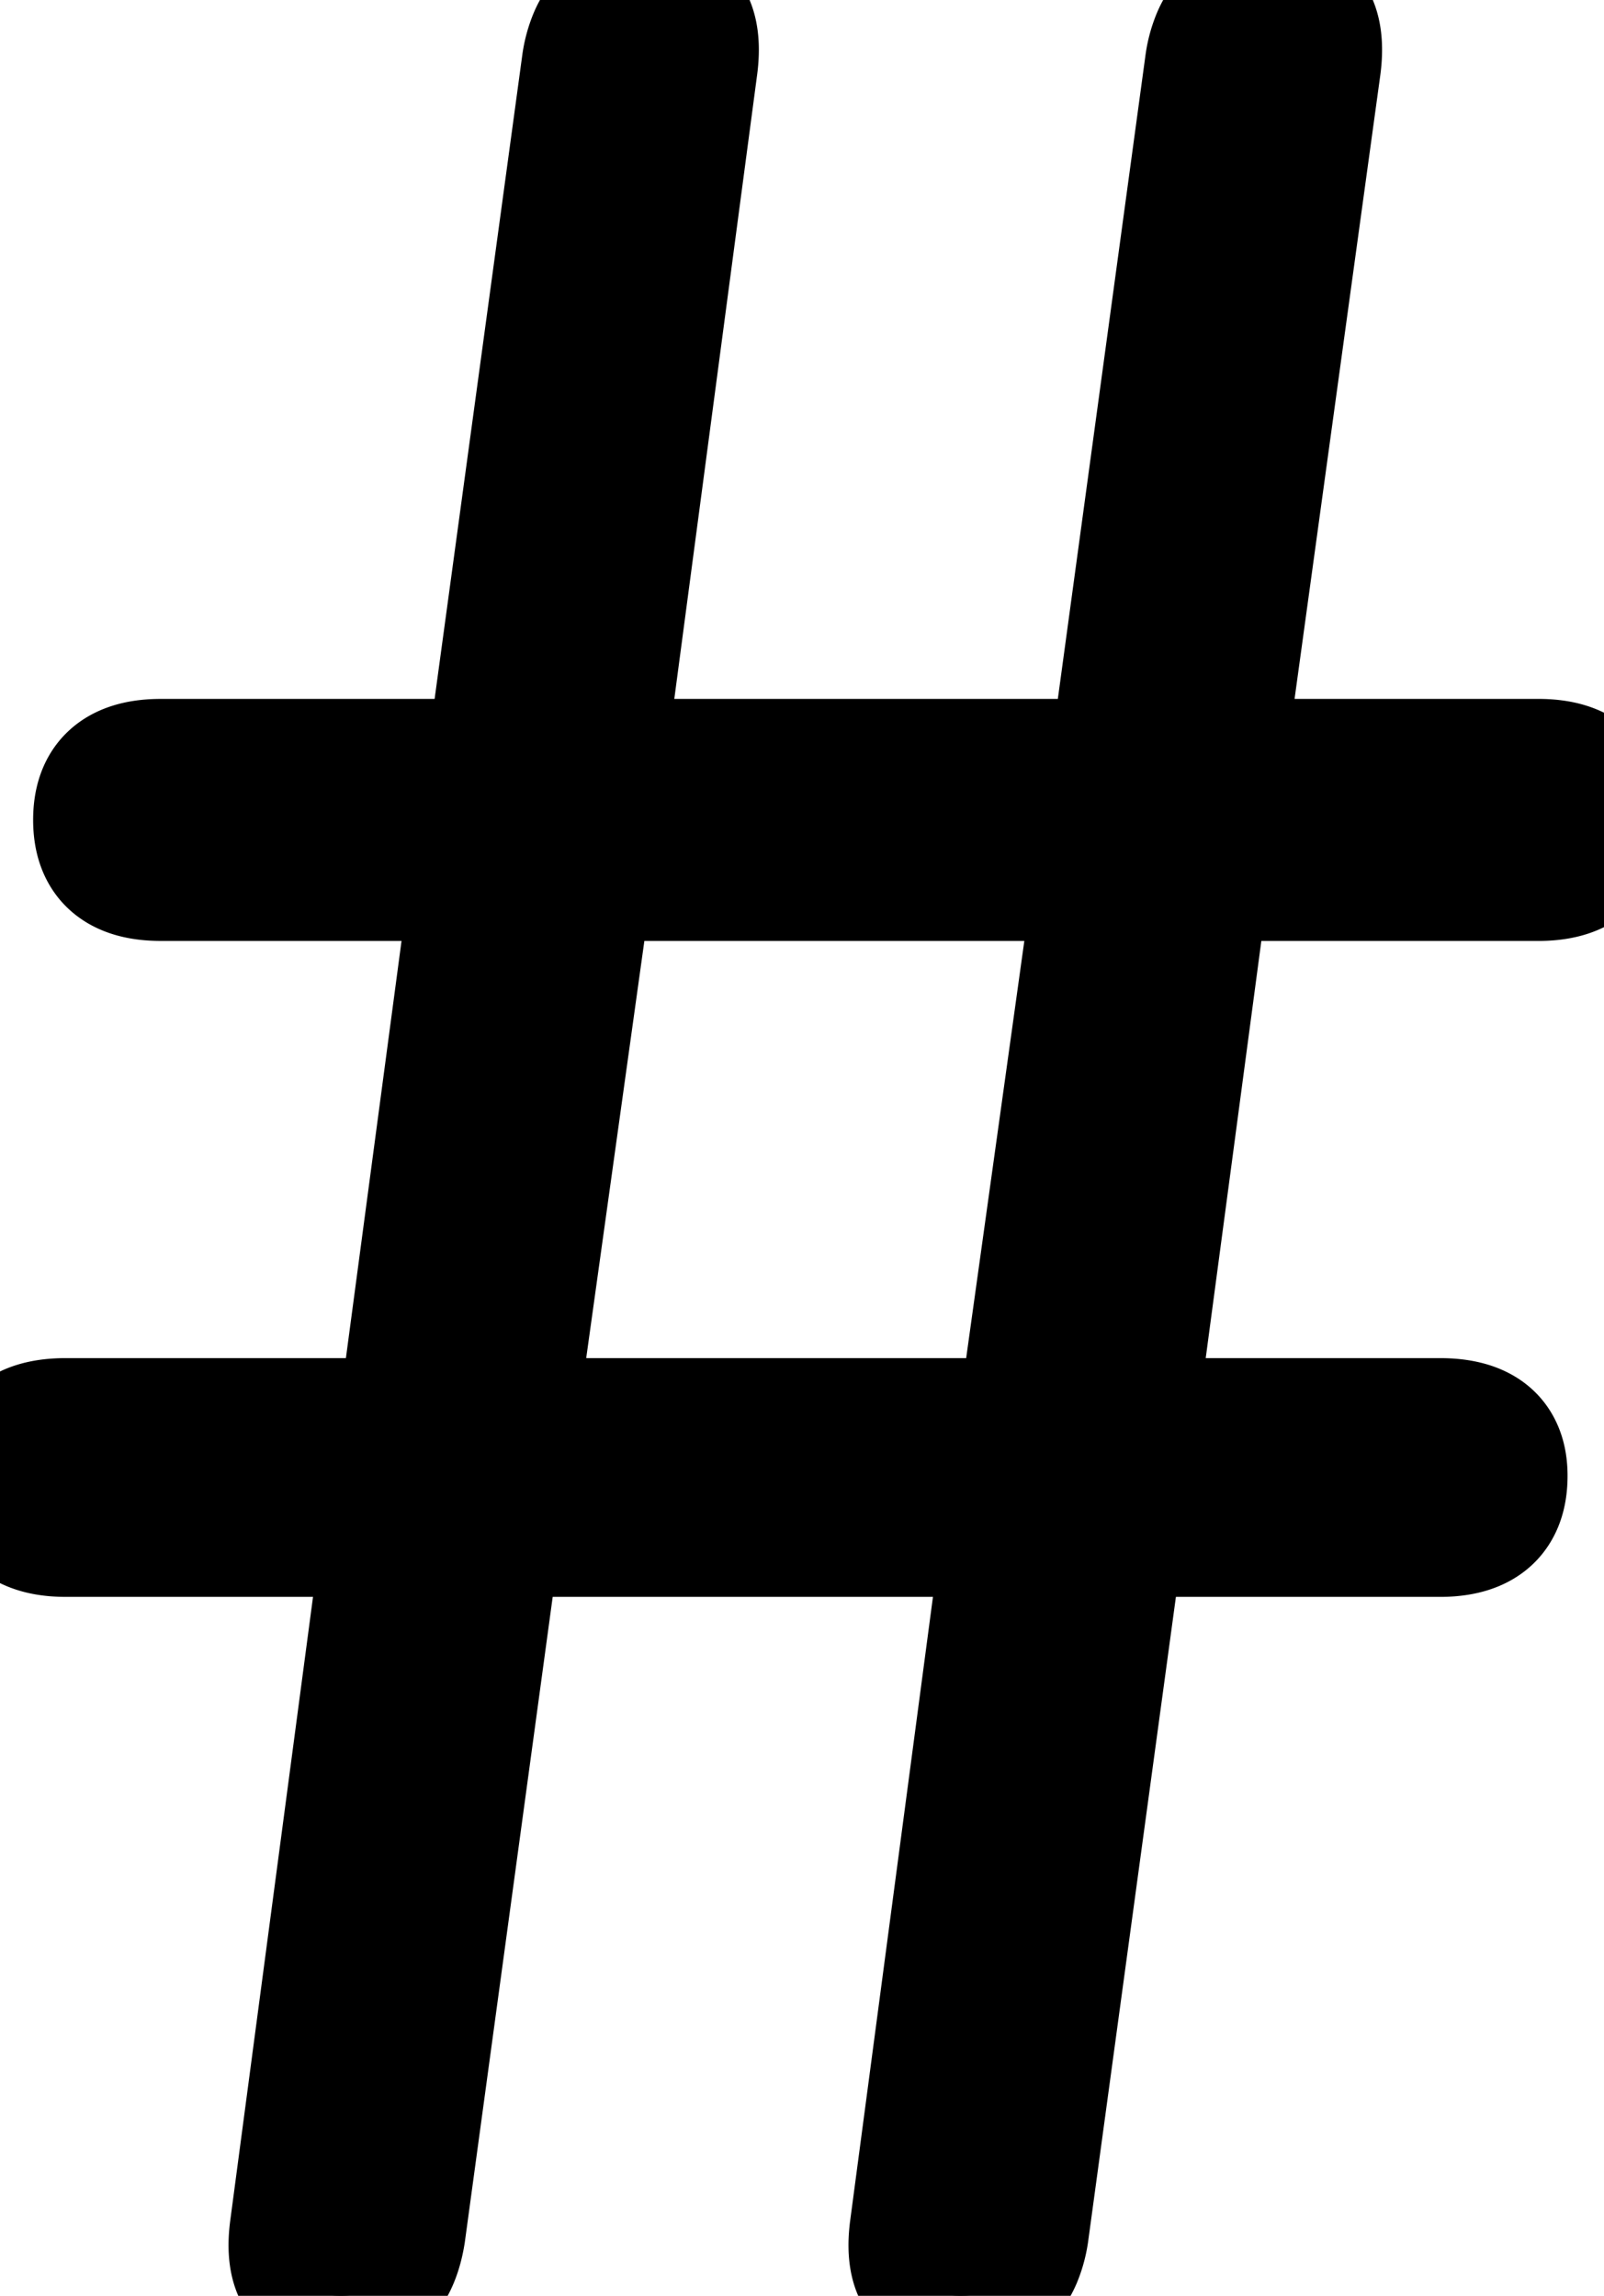 <svg xmlns="http://www.w3.org/2000/svg" viewBox="0 0 48.901 70.001" height="70.001" width="48.901"><g style="stroke:#000;stroke-width:1mm;fill:#000" fill="#000" stroke-width="1mm" stroke="#000" font-size="9pt" fill-rule="evenodd" stroke-linecap="round" id="svgGroup"><path d="M 8.9 67.9 L 11.7 46.8 L 2 46.8 Q 0 46.8 0 45 Q 0 43.402 1.768 43.306 A 4.3 4.3 0 0 1 2 43.3 L 12.2 43.3 L 14.4 26.8 L 4.9 26.8 Q 2.9 26.8 2.9 25 Q 2.9 23.233 4.828 23.201 A 4.323 4.323 0 0 1 4.9 23.2 L 14.9 23.2 L 17.8 1.9 A 3.269 3.269 0 0 1 18.018 1.114 Q 18.499 0 19.8 0 Q 21.492 0 21.203 2.08 A 5.323 5.323 0 0 1 21.2 2.1 L 18.4 23.2 L 33.9 23.2 L 36.8 1.9 A 3.269 3.269 0 0 1 37.018 1.114 Q 37.499 0 38.8 0 Q 40.492 0 40.203 2.08 A 5.323 5.323 0 0 1 40.2 2.1 L 37.3 23.2 L 46.9 23.2 Q 48.9 23.2 48.9 25 Q 48.9 26.767 46.973 26.8 A 4.323 4.323 0 0 1 46.9 26.8 L 36.8 26.8 L 34.6 43.3 L 43.9 43.3 Q 45.653 43.3 45.87 44.606 A 2.411 2.411 0 0 1 45.9 45 Q 45.9 46.767 43.973 46.8 A 4.323 4.323 0 0 1 43.9 46.8 L 34.2 46.8 L 31.3 68.1 A 3.269 3.269 0 0 1 31.083 68.887 Q 30.602 70 29.3 70 A 2.209 2.209 0 0 1 28.68 69.921 Q 27.559 69.593 27.8 67.903 A 9.896 9.896 0 0 1 27.8 67.9 L 30.6 46.8 L 15.2 46.8 L 12.3 68.1 Q 12.019 69.881 10.596 69.993 A 2.5 2.5 0 0 1 10.4 70 A 2.209 2.209 0 0 1 9.78 69.921 Q 8.659 69.593 8.9 67.903 A 9.896 9.896 0 0 1 8.9 67.9 Z M 18 26.8 L 15.7 43.3 L 31.1 43.3 L 33.4 26.8 L 18 26.8 Z"></path></g></svg>